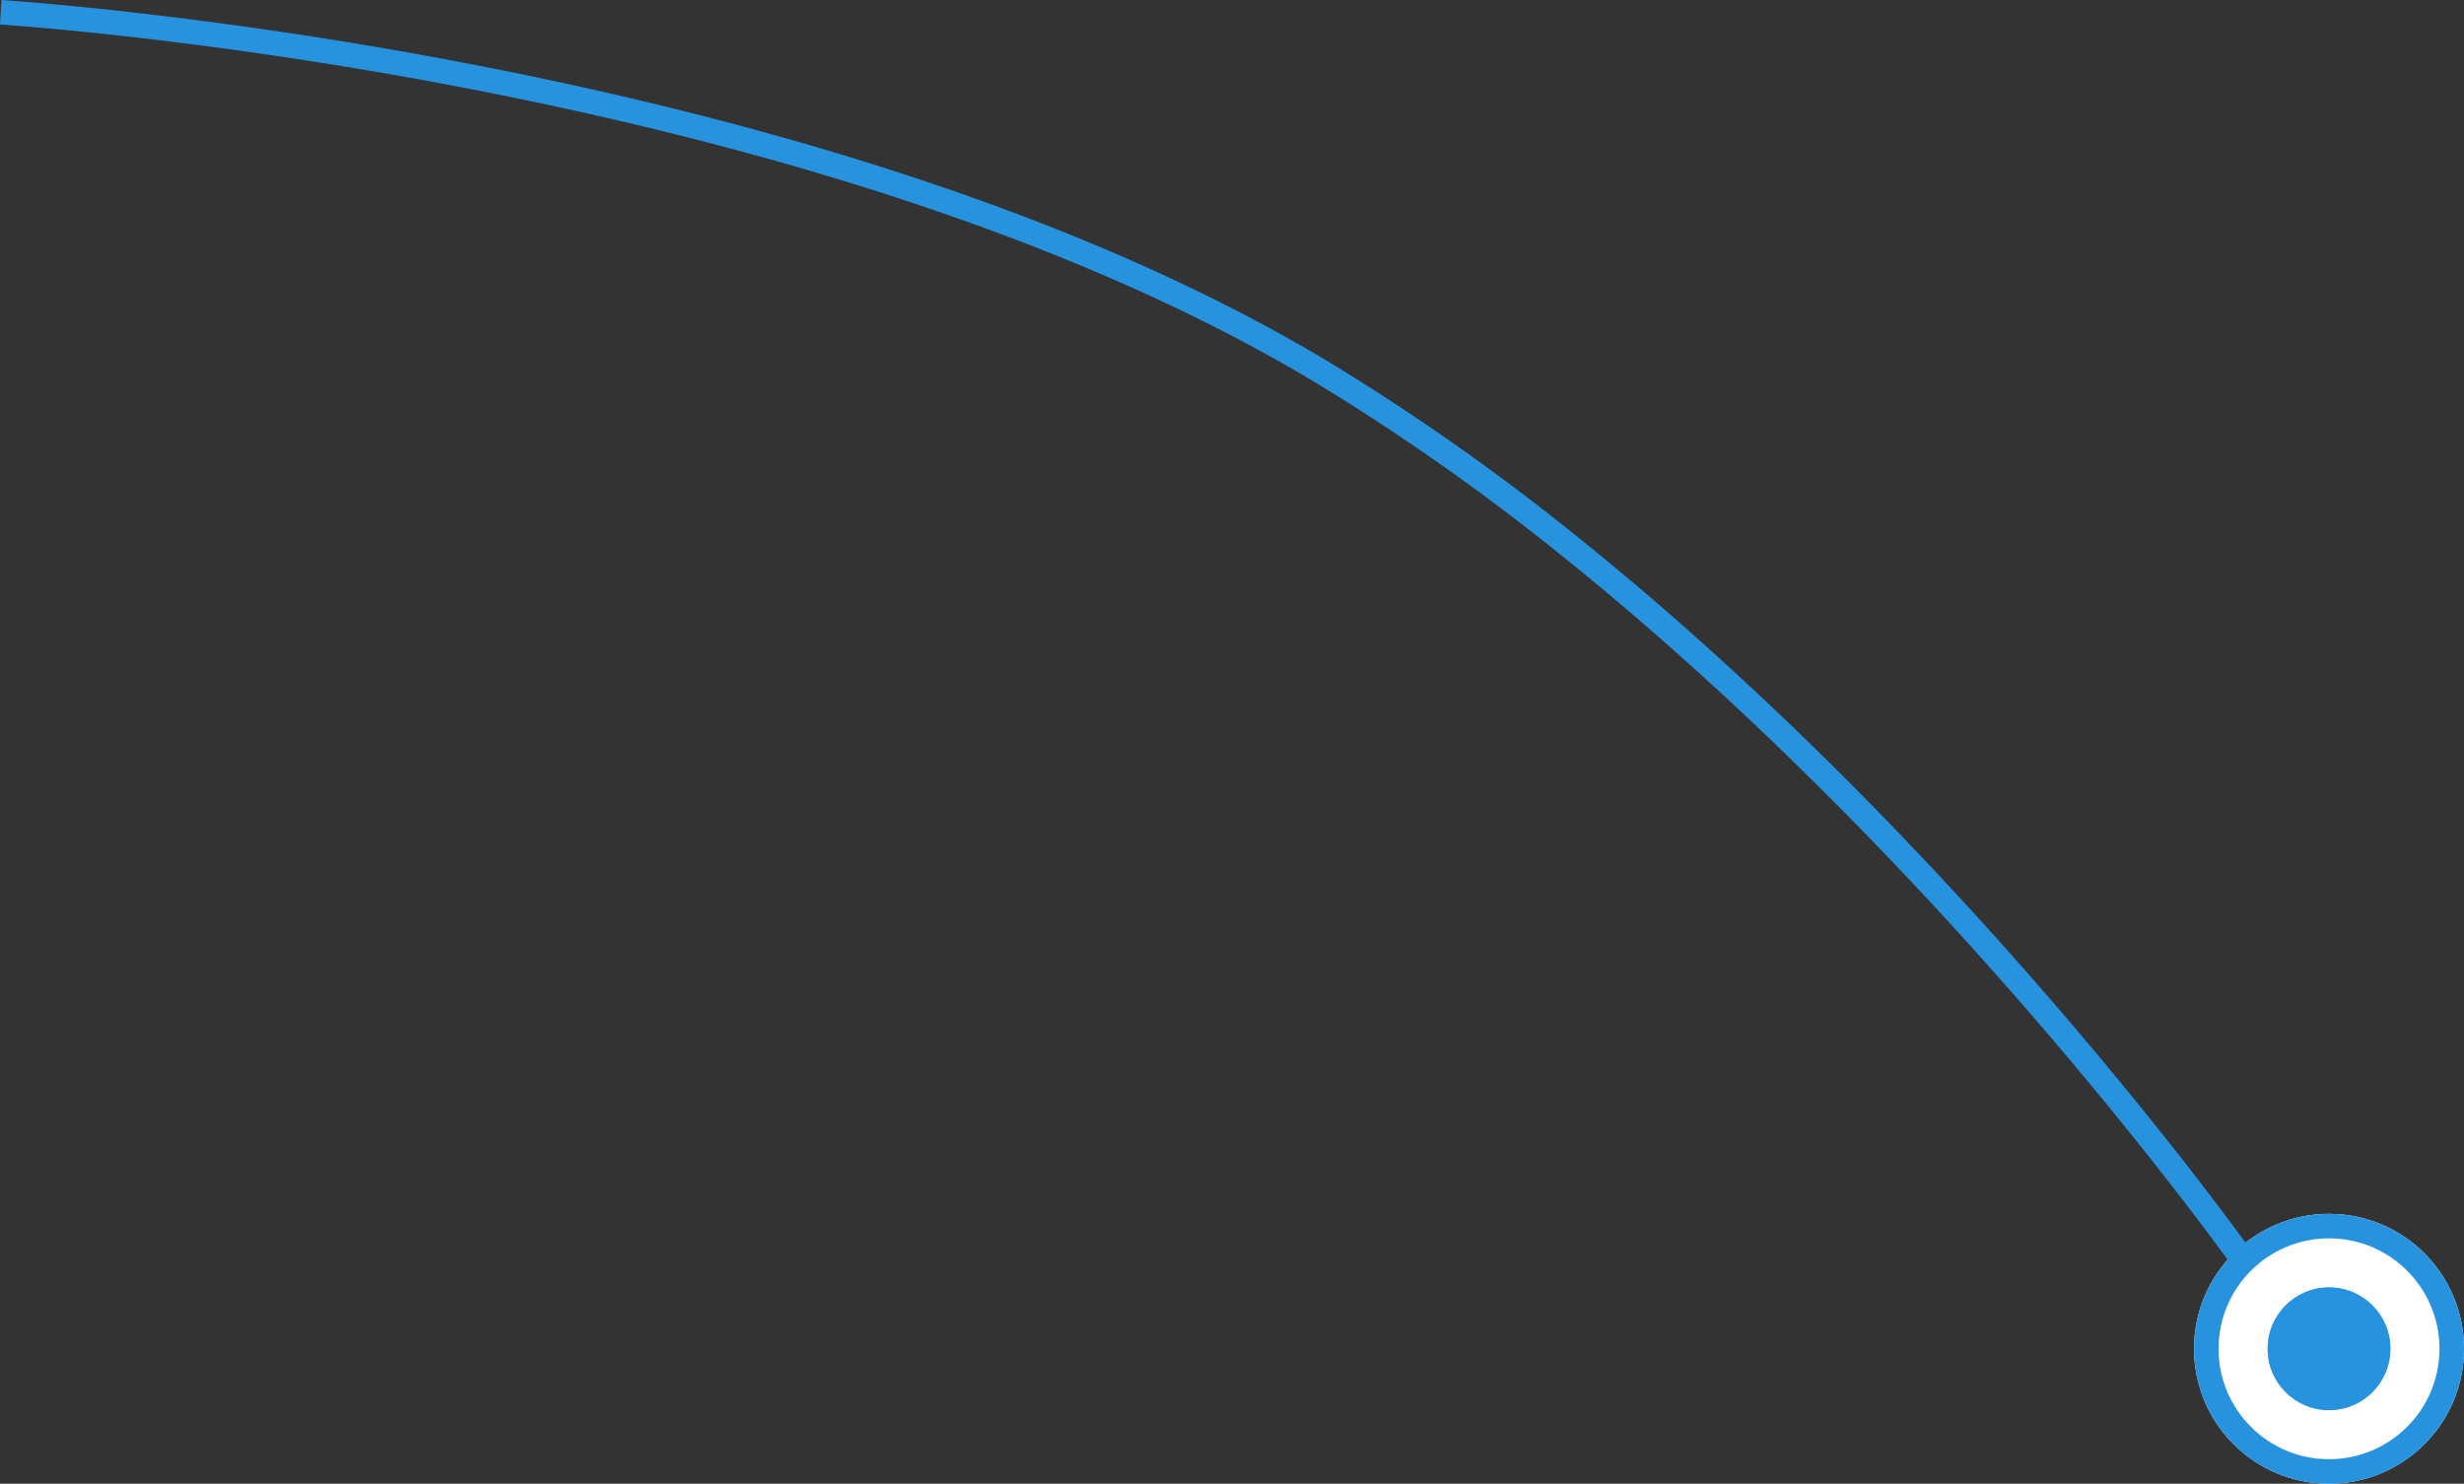<svg xmlns="http://www.w3.org/2000/svg" width="100.395" height="60.467" viewBox="0 0 100.395 60.467">
  <rect x="0" y="0" width="100.395" height="60.467" fill="#333333" stroke="none"/>
  <g id="Сгруппировать_149" data-name="Сгруппировать 149" transform="translate(-388.605 -522.533)">
    <g id="Эллипс_463" data-name="Эллипс 463" transform="translate(478 572)" fill="#fff" stroke="#2792de" stroke-width="1">
      <circle cx="5.5" cy="5.5" r="5.5" stroke="none"/>
      <circle cx="5.5" cy="5.5" r="5" fill="none"/>
    </g>
    <g id="Эллипс_464" data-name="Эллипс 464" transform="translate(481 575)" fill="#2792de" stroke="#2792de" stroke-width="1">
      <circle cx="2.5" cy="2.5" r="2.5" stroke="none"/>
      <circle cx="2.5" cy="2.5" r="2" fill="none"/>
    </g>
    <path id="Контур_430" data-name="Контур 430" d="M-11969.311,8031.018s-11.731-16.684-27.937-29.606a91.844,91.844,0,0,0-9.81-6.865c-20.96-12.6-53.807-14.651-53.807-14.651" transform="translate(12449.5 -7456.863)" fill="none" stroke="#2792de" stroke-width="1"/>
  </g>
</svg>
